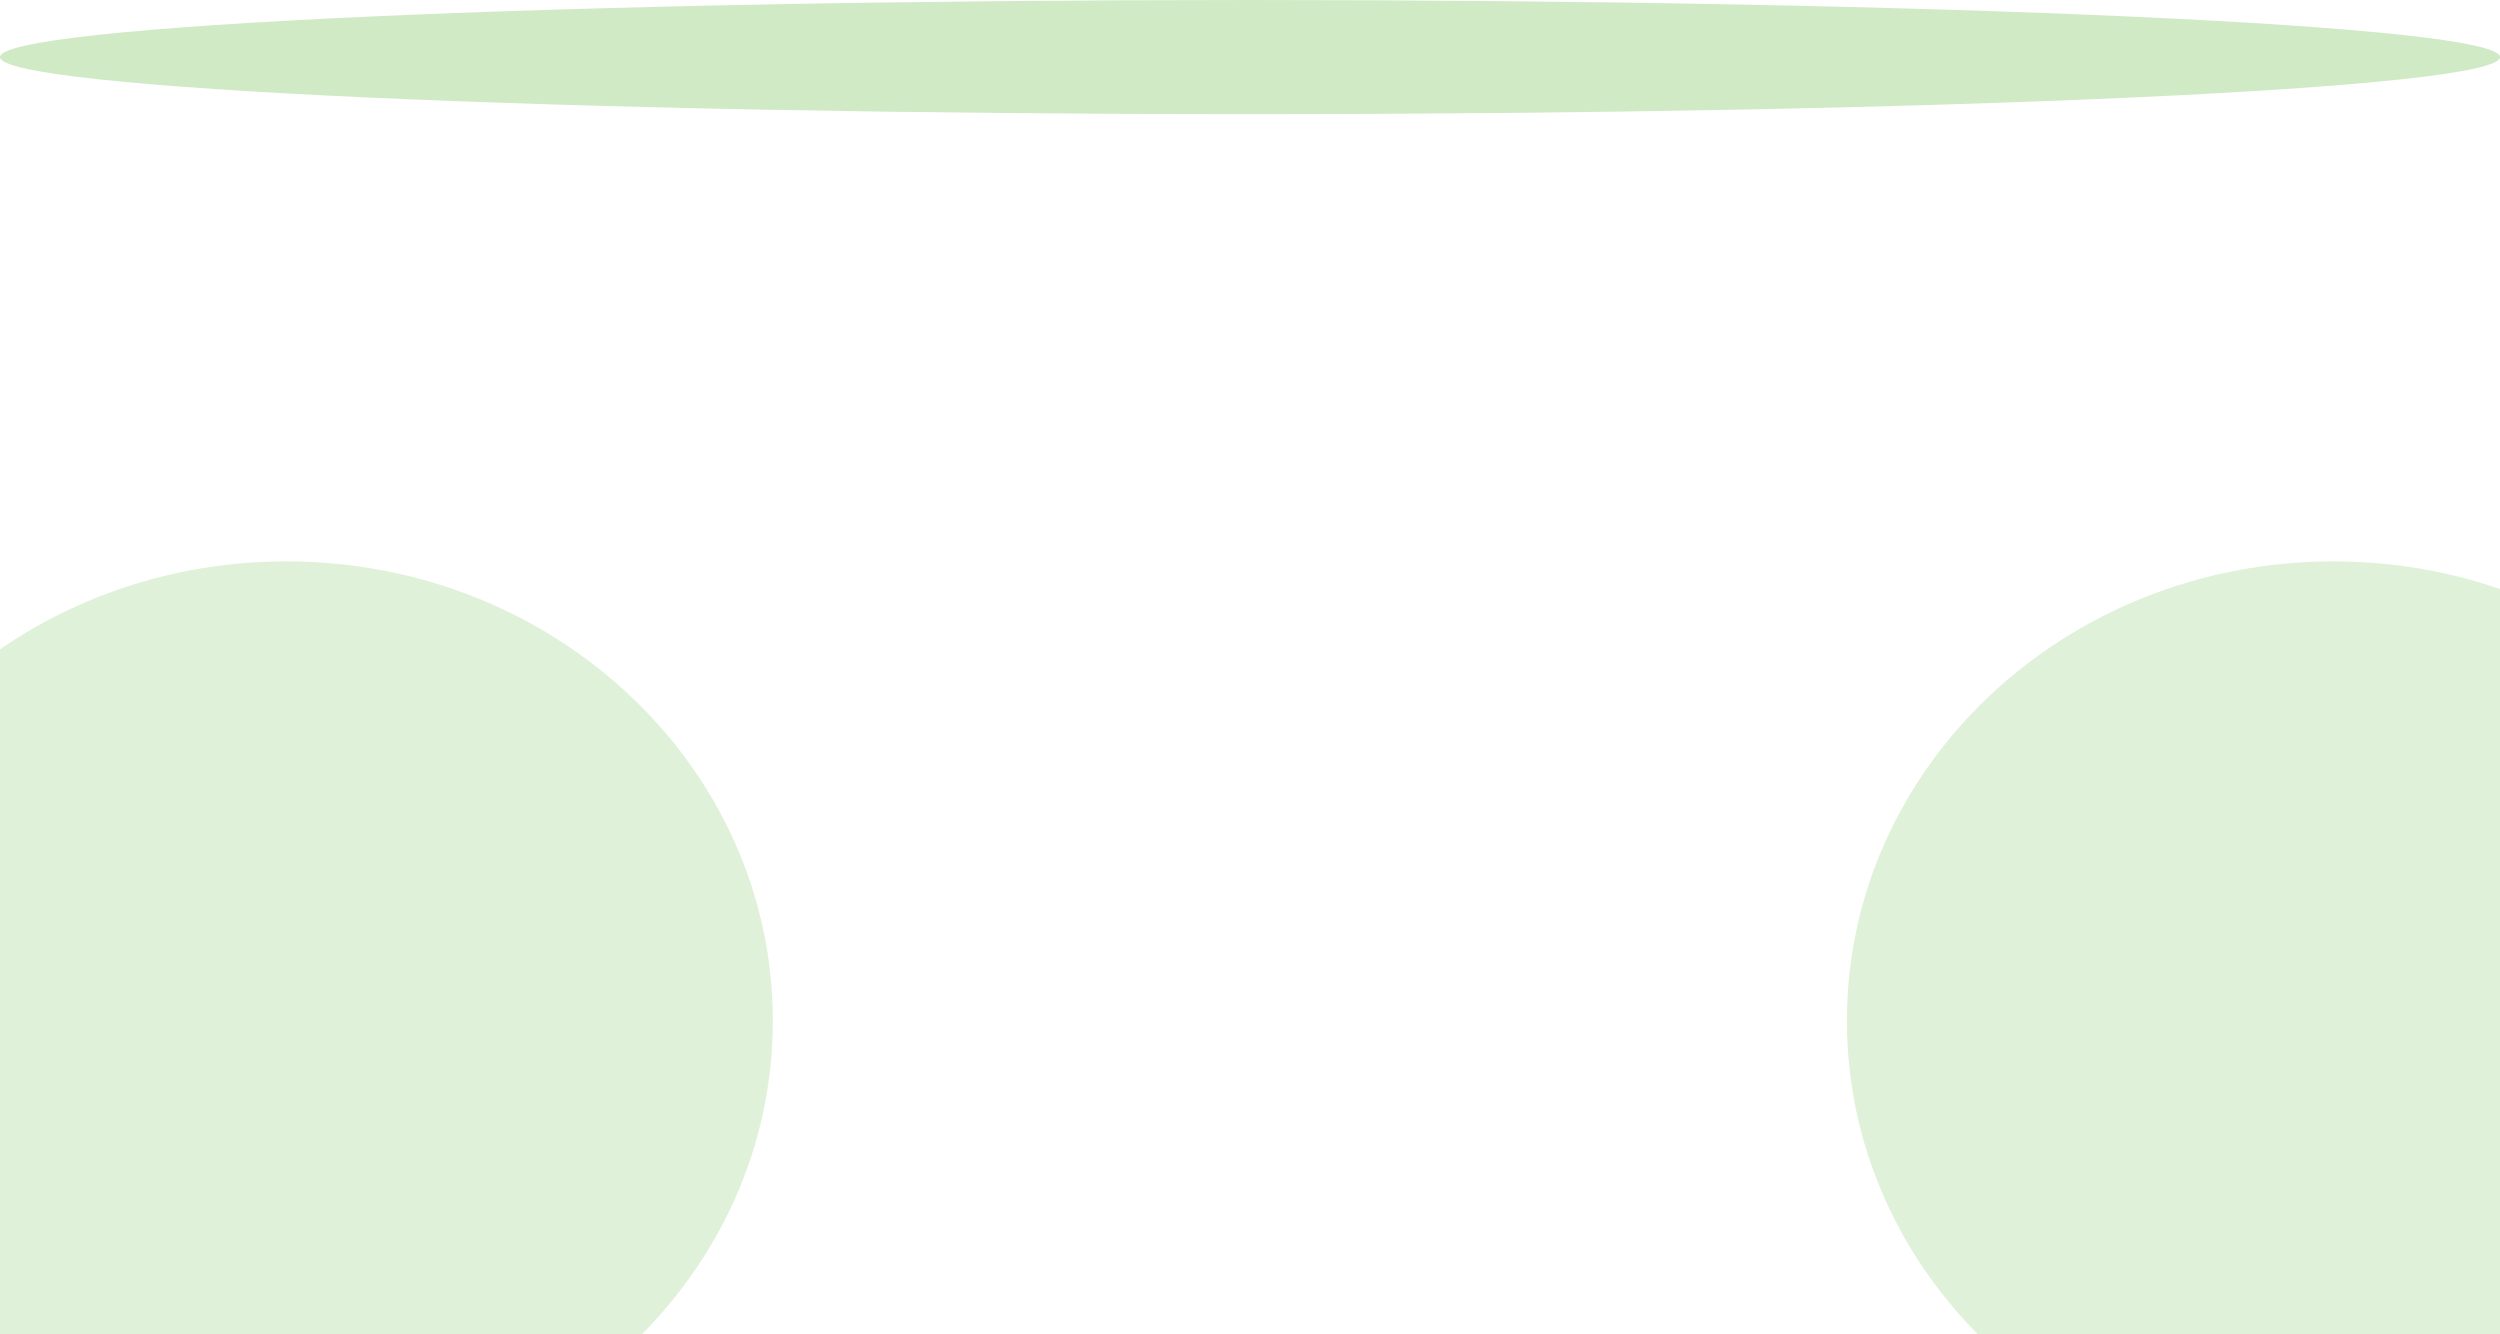 <svg width="1336" height="713" viewBox="0 0 1336 713" fill="none" xmlns="http://www.w3.org/2000/svg">
<g clip-path="url(#clip0_172_4092)">
<g opacity="0.2" filter="url(#filter0_f_172_4092)">
<path d="M413 545.5C413 681.086 296.594 791 153 791C9.406 791 -107 681.086 -107 545.5C-107 409.914 9.406 300 153 300C296.594 300 413 409.914 413 545.5Z" fill="#65B741"/>
</g>
<g opacity="0.2" filter="url(#filter1_f_172_4092)">
<path d="M1507 545.5C1507 681.086 1390.59 791 1247 791C1103.41 791 987 681.086 987 545.5C987 409.914 1103.41 300 1247 300C1390.59 300 1507 409.914 1507 545.5Z" fill="#65B741"/>
</g>
<g opacity="0.3" filter="url(#filter2_f_172_4092)">
<path d="M1336 30.5C1336 47.345 1036.93 61 668 61C299.074 61 0 47.345 0 30.5C0 13.655 299.074 0 668 0C1036.93 0 1336 13.655 1336 30.5Z" fill="#65B741"/>
</g>
</g>
<defs>
<filter id="filter0_f_172_4092" x="-307" y="100" width="920" height="891" filterUnits="userSpaceOnUse" color-interpolation-filters="sRGB">
<feFlood flood-opacity="0" result="BackgroundImageFix"/>
<feBlend mode="normal" in="SourceGraphic" in2="BackgroundImageFix" result="shape"/>
<feGaussianBlur stdDeviation="100" result="effect1_foregroundBlur_172_4092"/>
</filter>
<filter id="filter1_f_172_4092" x="787" y="100" width="920" height="891" filterUnits="userSpaceOnUse" color-interpolation-filters="sRGB">
<feFlood flood-opacity="0" result="BackgroundImageFix"/>
<feBlend mode="normal" in="SourceGraphic" in2="BackgroundImageFix" result="shape"/>
<feGaussianBlur stdDeviation="100" result="effect1_foregroundBlur_172_4092"/>
</filter>
<filter id="filter2_f_172_4092" x="-200" y="-200" width="1736" height="461" filterUnits="userSpaceOnUse" color-interpolation-filters="sRGB">
<feFlood flood-opacity="0" result="BackgroundImageFix"/>
<feBlend mode="normal" in="SourceGraphic" in2="BackgroundImageFix" result="shape"/>
<feGaussianBlur stdDeviation="100" result="effect1_foregroundBlur_172_4092"/>
</filter>
<clipPath id="clip0_172_4092">
<rect width="1336" height="713" fill="white"/>
</clipPath>
</defs>
</svg>
